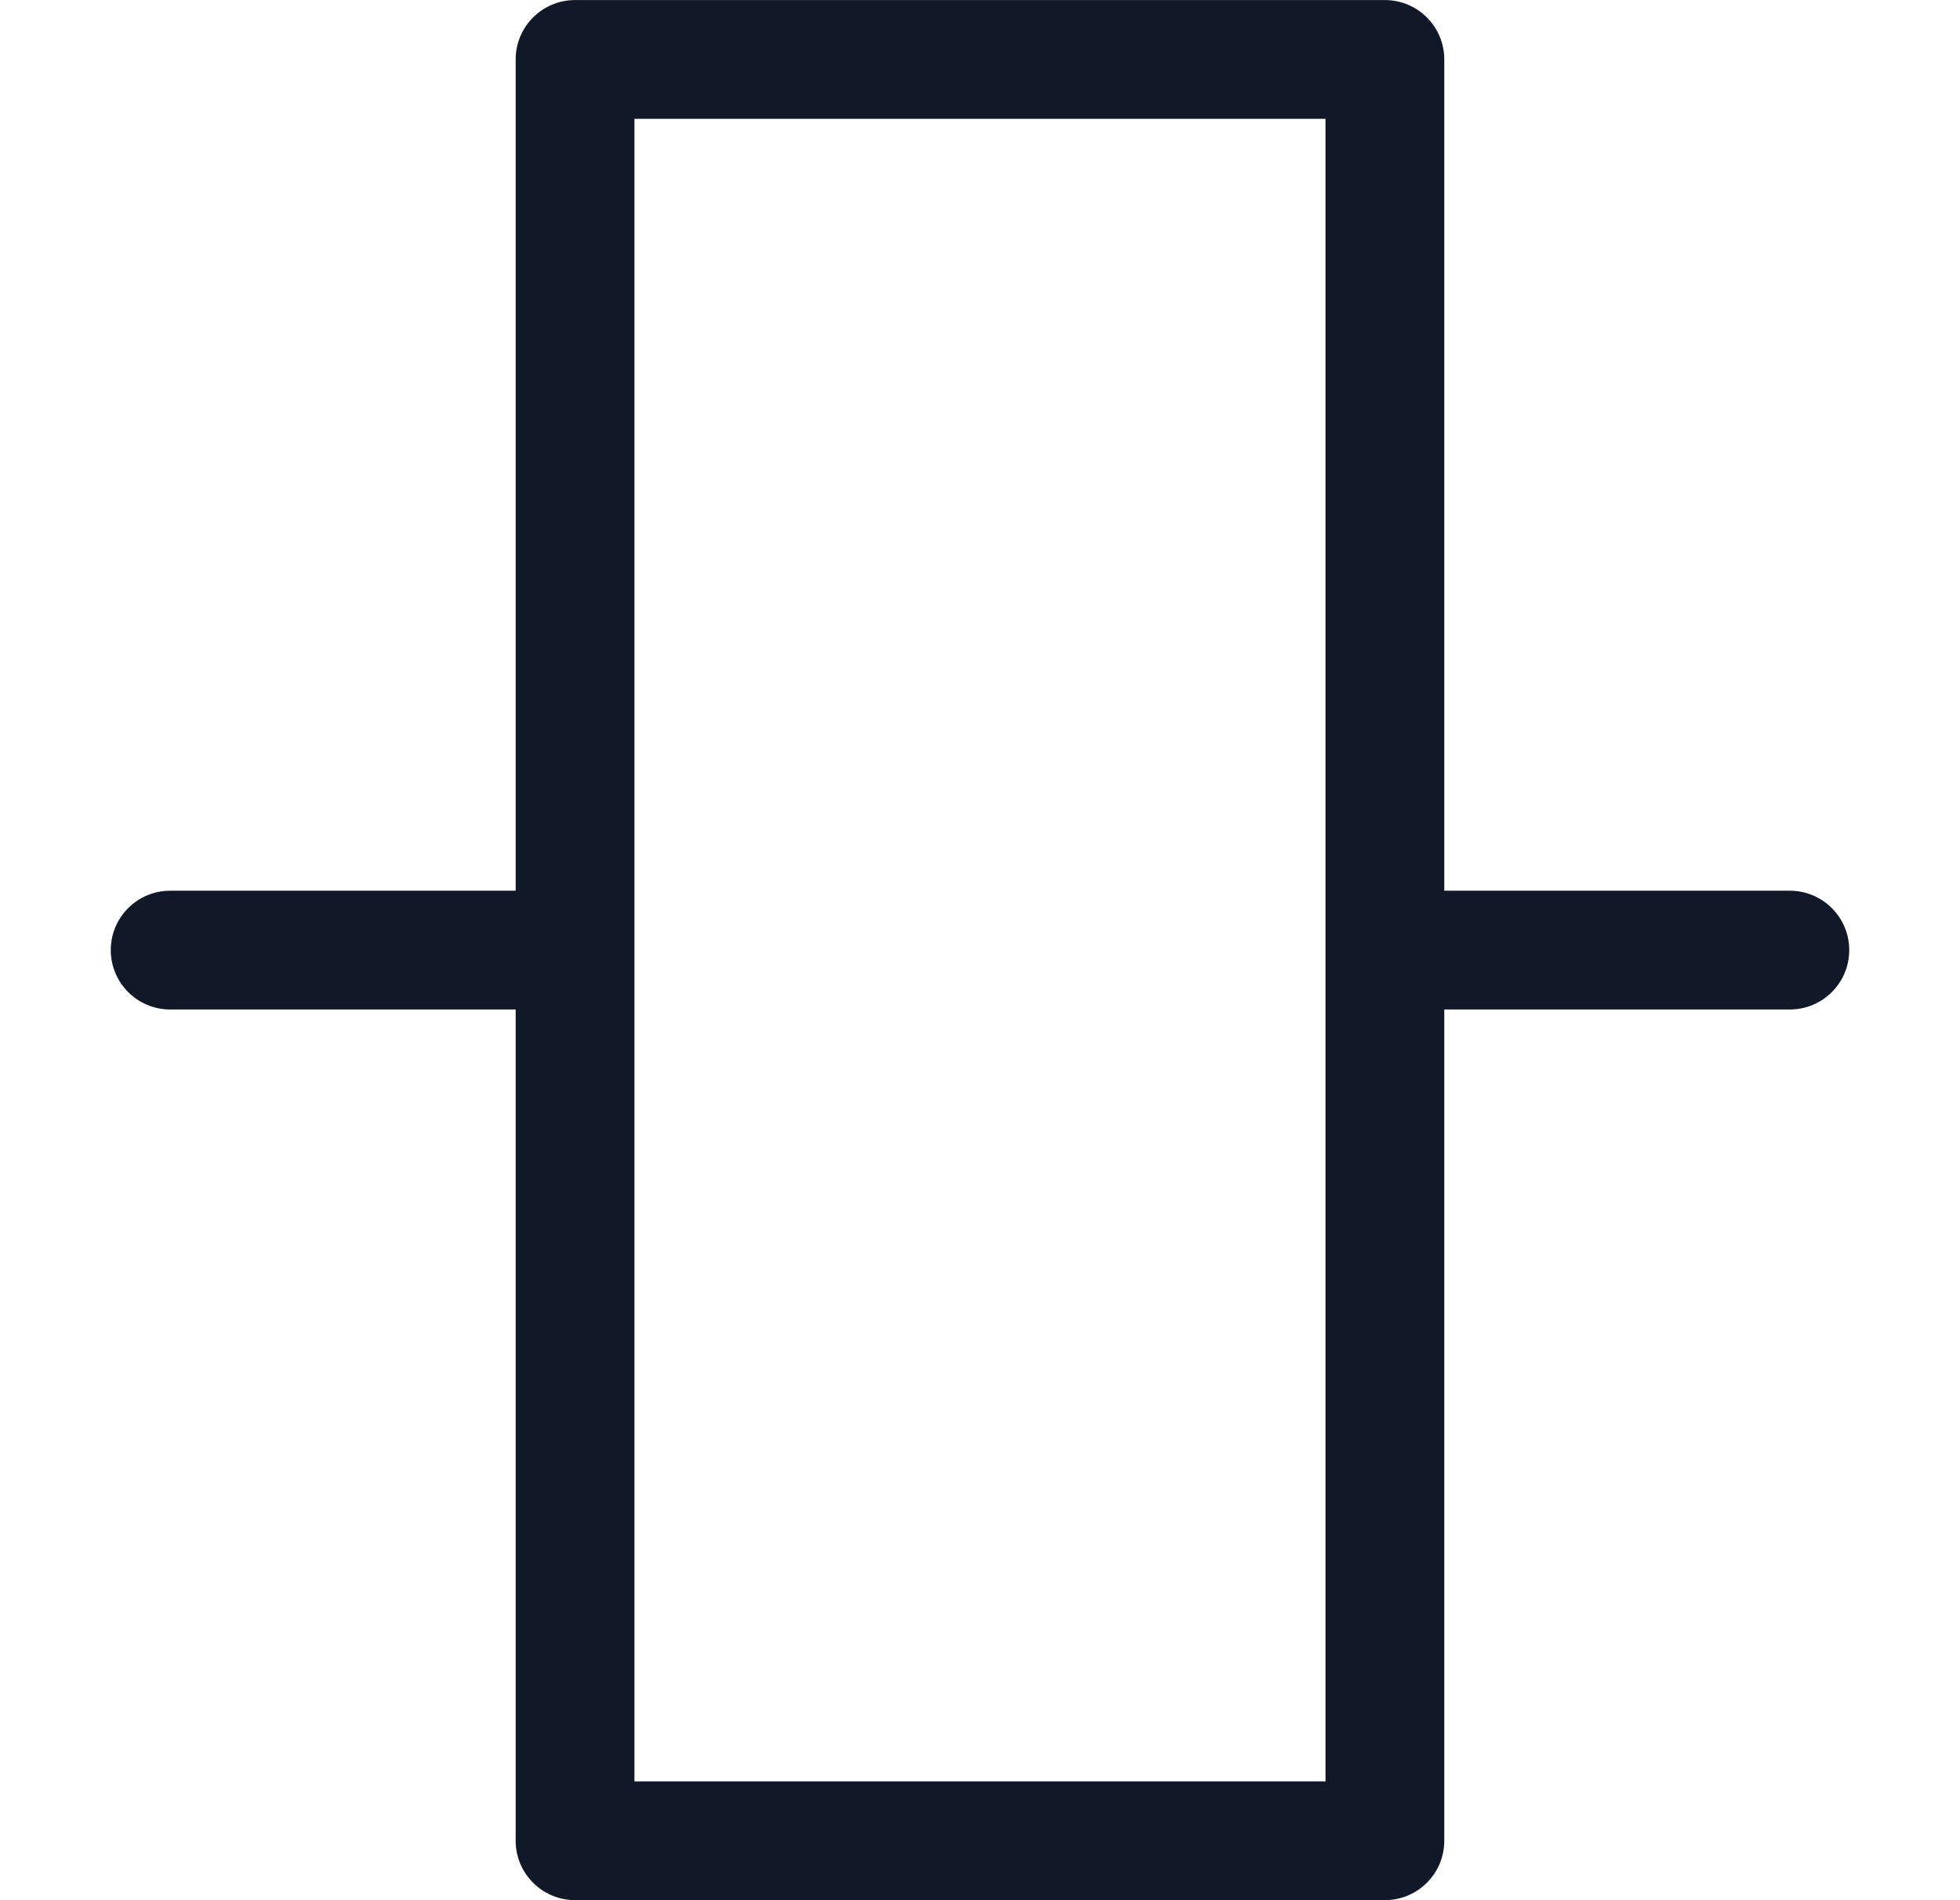 <svg width="33" height="32" viewBox="0 0 33 32" fill="none" xmlns="http://www.w3.org/2000/svg">
<path fill-rule="evenodd" clip-rule="evenodd" d="M23.317 31.999C23.87 31.999 24.317 31.551 24.317 30.999V17H30.135C30.688 17 31.135 16.552 31.135 16C31.135 15.448 30.688 15 30.135 15H24.317V1.001C24.317 0.449 23.87 0.001 23.317 0.001H9.682C9.13 0.001 8.682 0.449 8.682 1.001V15H2.865C2.312 15 1.865 15.448 1.865 16C1.865 16.552 2.312 17 2.865 17H8.682V30.999C8.682 31.551 9.13 31.999 9.682 31.999H23.317ZM10.682 16.025V29.999H22.317V16V2.001H10.682V15.976C10.682 15.984 10.682 15.992 10.682 16C10.682 16.008 10.682 16.017 10.682 16.025Z" fill="#111827"/>
</svg>
